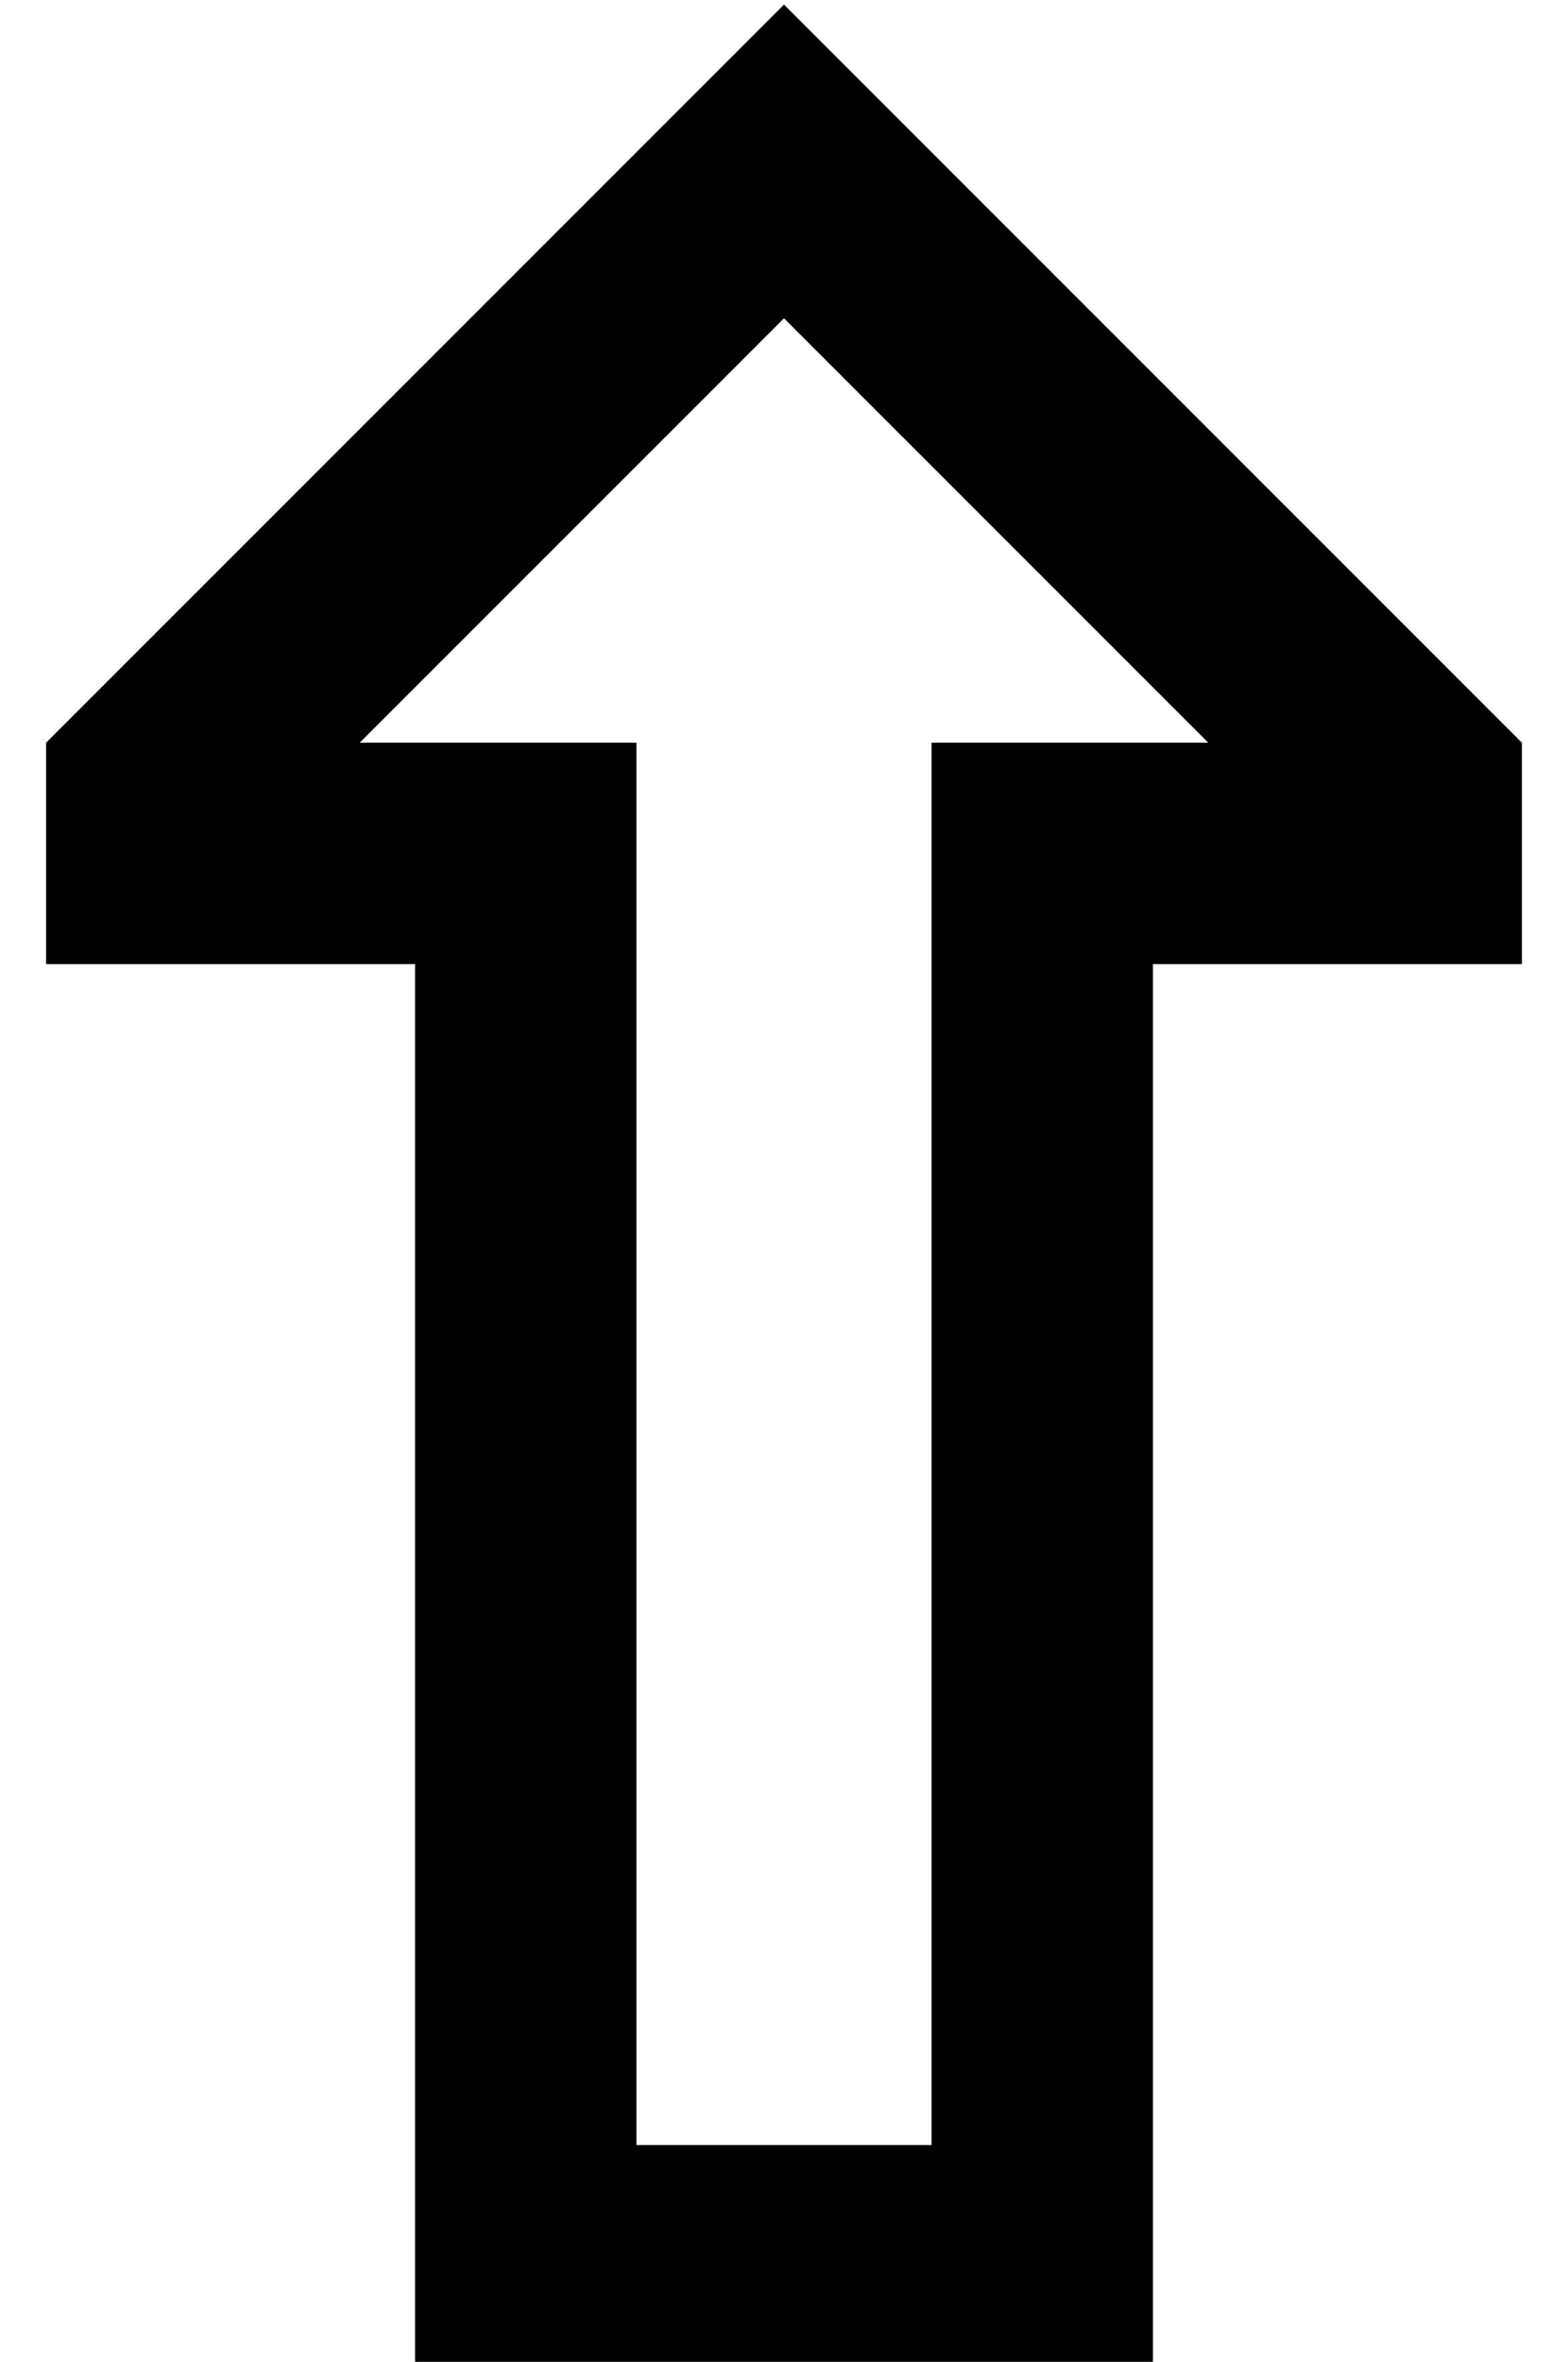 <?xml version="1.0" standalone="no"?>
<!DOCTYPE svg PUBLIC "-//W3C//DTD SVG 1.1//EN" "http://www.w3.org/Graphics/SVG/1.1/DTD/svg11.dtd" >
<svg xmlns="http://www.w3.org/2000/svg" xmlns:xlink="http://www.w3.org/1999/xlink" version="1.1" viewBox="-10 -40 340 512">
   <path fill="currentColor"
d="M128 121v48v-48v48v256v0h64v0v-256v0v-48v0h48h12l-92 -92v0l-92 92v0h12h48zM126 -5l34 -34l-34 34l34 -34l34 34v0l126 126v0v48v0h-32h-48v48v0v208v0v48v0h-48h-112v-48v0v-208v0v-48v0h-32h-48v-48v0l126 -126v0z" />
</svg>
